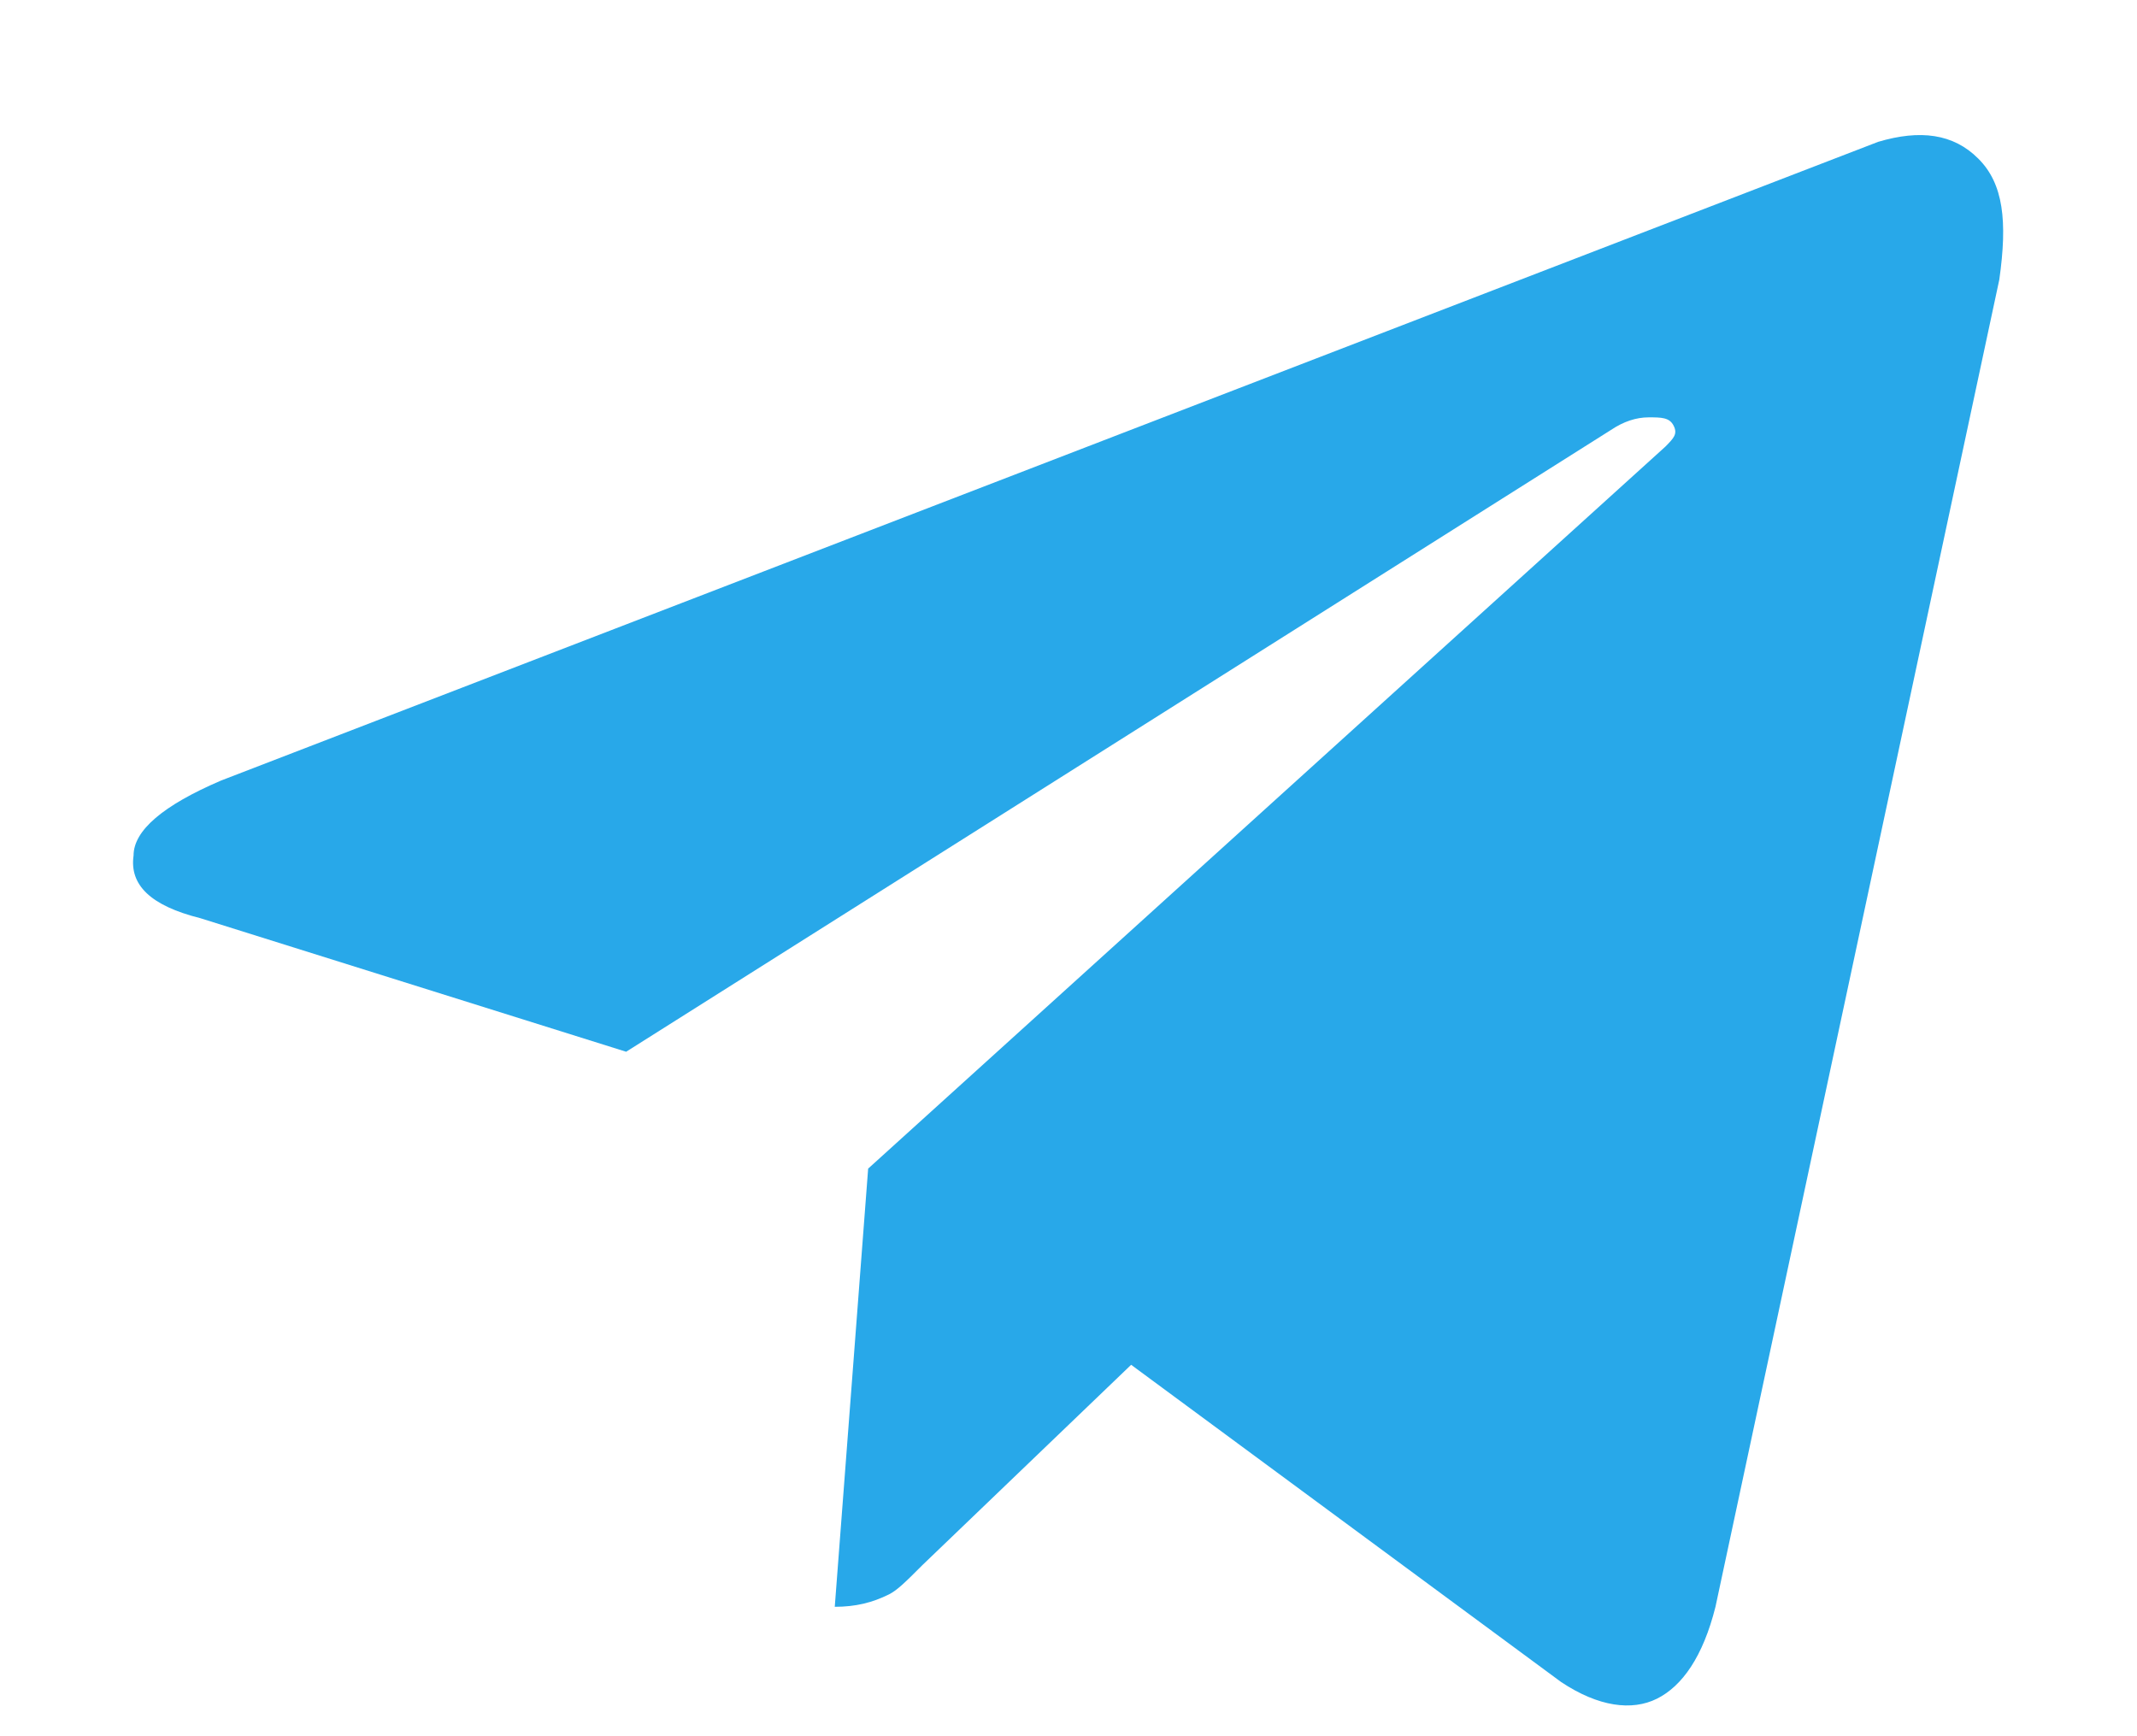 <svg width="16" height="13" viewBox="0 0 16 13" fill="none" xmlns="http://www.w3.org/2000/svg">
<path d="M14.969 2.094C15.031 1.656 15 1.375 14.812 1.188C14.625 1 14.375 0.969 14.062 1.062L1.656 5.844C1.219 6.031 1 6.219 1 6.406C0.969 6.625 1.125 6.781 1.5 6.875L4.688 7.875L12.062 3.219C12.156 3.156 12.25 3.125 12.344 3.125C12.438 3.125 12.5 3.125 12.531 3.188C12.562 3.25 12.531 3.281 12.469 3.344L6.5 8.75L6.25 12.031C6.406 12.031 6.531 12 6.656 11.938C6.719 11.906 6.781 11.844 6.906 11.719L8.469 10.219L11.688 12.594C11.969 12.781 12.219 12.812 12.406 12.719C12.594 12.625 12.75 12.406 12.844 12.031L14.969 2.094Z" fill="#28A8E9"></path>
</svg>
